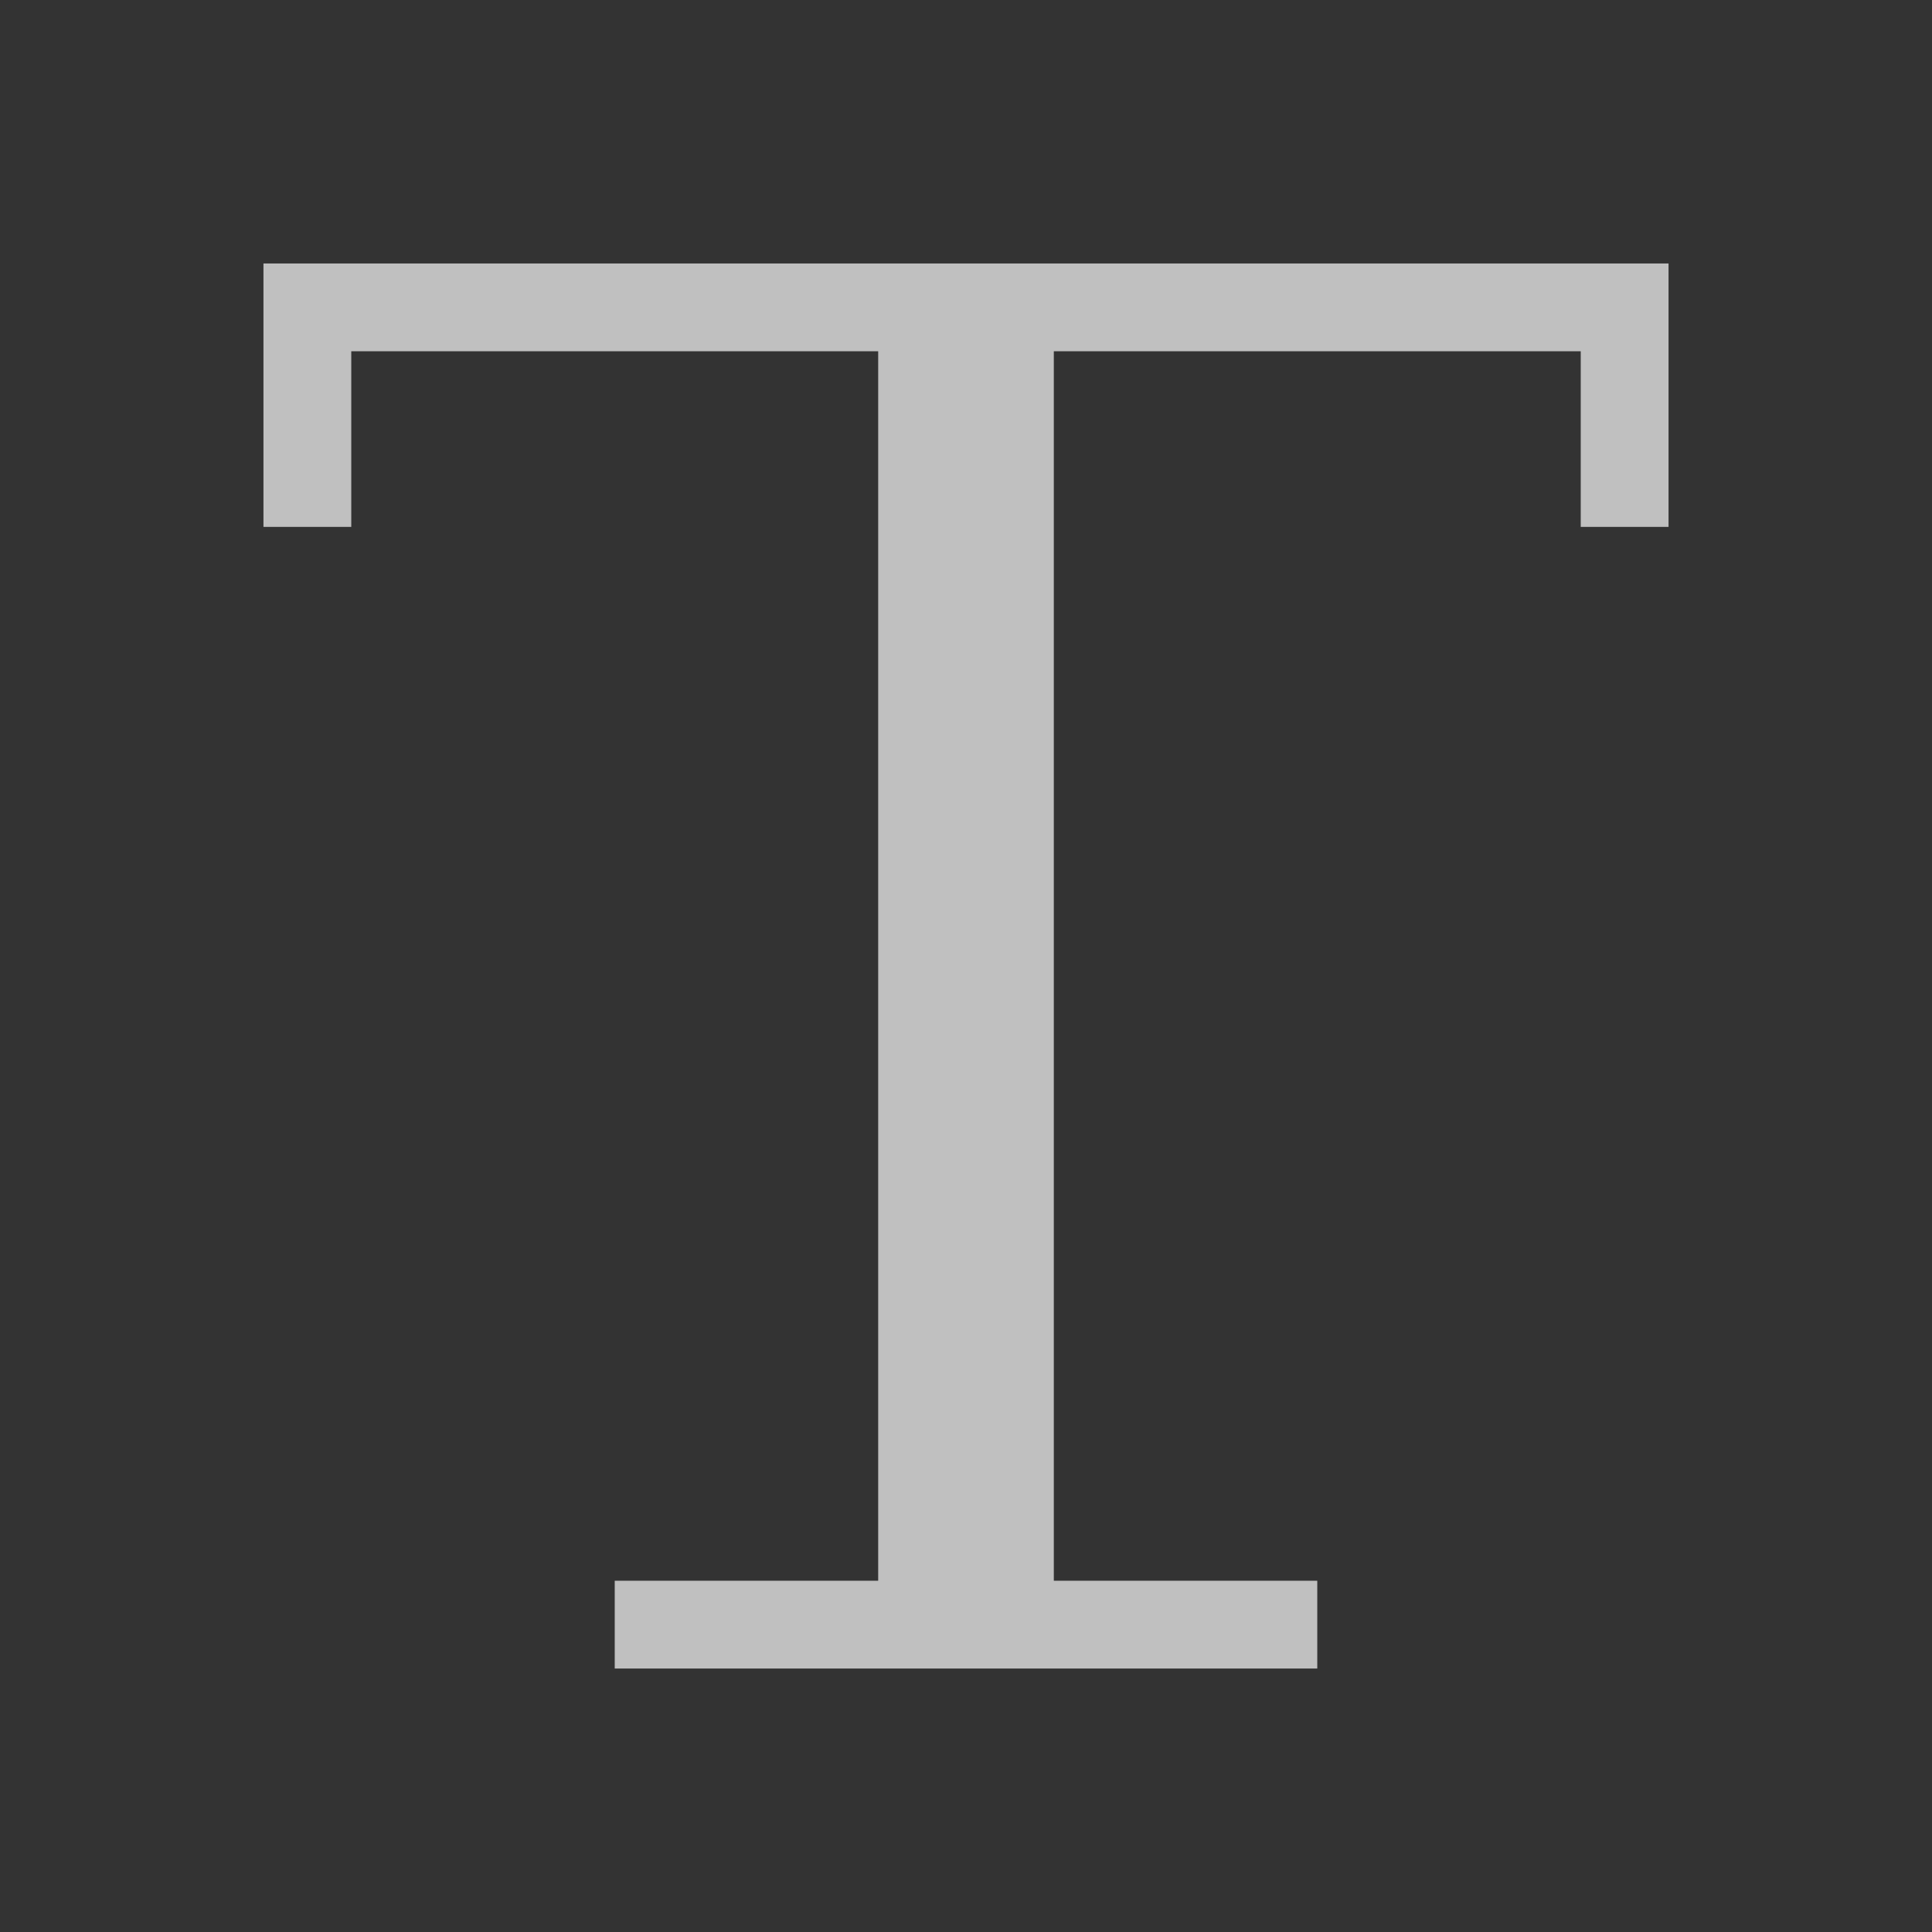 <svg xmlns="http://www.w3.org/2000/svg" viewBox="0 0 22 22">
    <rect x="0" y="0" width="22" height="22" fill="#333333" stroke="none"/>
    <path d="M3 3v3h1V4h6v14H7v1h8v-1h-3V4h6v2h1V3H3z" style="fill:currentColor;fill-opacity:1;stroke:none;color:#fdfdfd;opacity:.7"/>
</svg>
